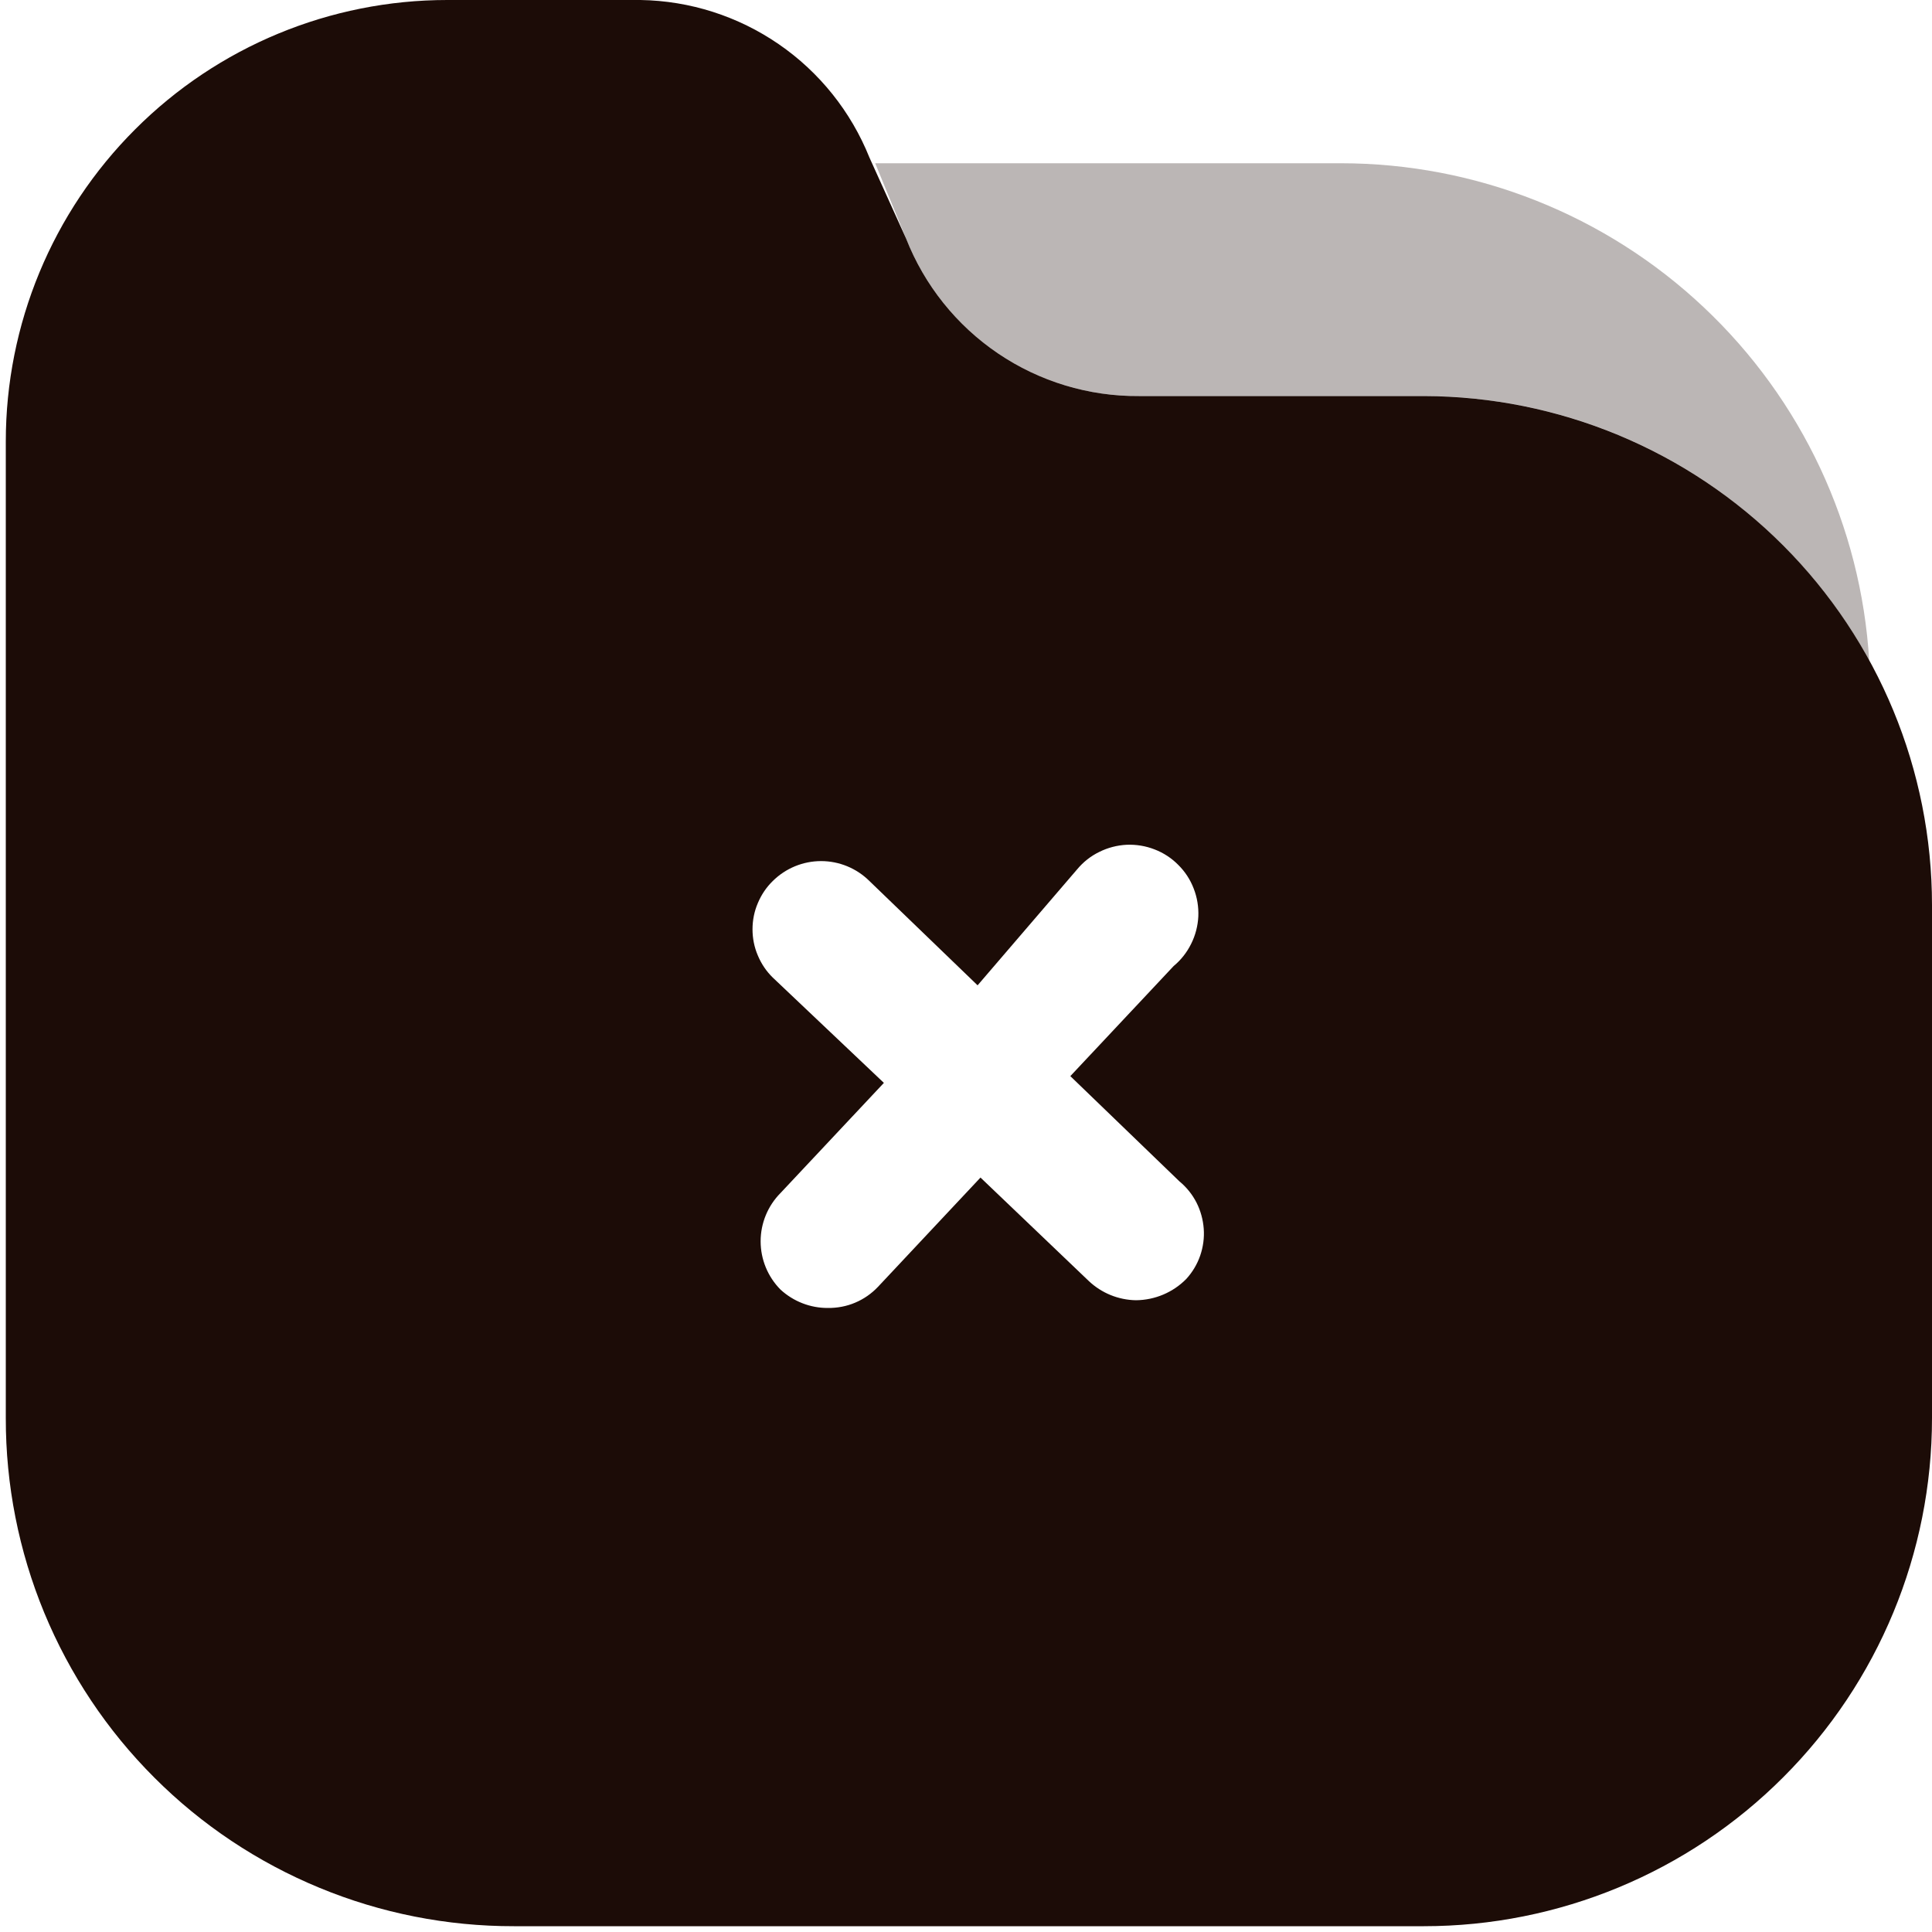 <svg width="20" height="20" viewBox="0 0 20 20" fill="none" xmlns="http://www.w3.org/2000/svg">
<path opacity="0.3" d="M9.38 2.47C9.57 2.953 9.902 3.368 10.332 3.659C10.762 3.95 11.271 4.104 11.79 4.1H14.74C15.684 4.101 16.609 4.356 17.42 4.838C18.232 5.32 18.898 6.012 19.35 6.84C19.266 5.446 18.653 4.137 17.636 3.18C16.62 2.223 15.276 1.69 13.88 1.69H9.06L9.38 2.47Z" fill="#1C0C07"/>
<path d="M14.74 4.1H11.79C11.271 4.104 10.762 3.95 10.332 3.659C9.902 3.368 9.57 2.953 9.38 2.47L9 1.63C8.809 1.155 8.483 0.747 8.061 0.457C7.639 0.167 7.142 0.008 6.63 0H4.63C3.418 0 2.256 0.481 1.399 1.339C0.541 2.196 0.06 3.358 0.06 4.57V14.68C0.059 15.371 0.194 16.056 0.458 16.695C0.722 17.333 1.109 17.914 1.598 18.402C2.086 18.891 2.667 19.278 3.306 19.542C3.944 19.806 4.629 19.941 5.32 19.94H14.74C16.135 19.94 17.473 19.386 18.459 18.399C19.446 17.413 20 16.075 20 14.68V9.37C20 7.974 19.446 6.635 18.46 5.647C17.474 4.659 16.136 4.103 14.74 4.1ZM12.28 13.24C12.143 13.379 11.956 13.458 11.76 13.46C11.577 13.457 11.403 13.386 11.27 13.26L10.15 12.19L9.09 13.32C9.023 13.391 8.943 13.447 8.853 13.485C8.764 13.523 8.667 13.541 8.57 13.54C8.389 13.541 8.214 13.473 8.08 13.35C7.948 13.217 7.874 13.037 7.874 12.85C7.874 12.663 7.948 12.483 8.08 12.35L9.15 11.21L8 10.12C7.933 10.055 7.881 9.977 7.845 9.891C7.808 9.805 7.79 9.713 7.79 9.62C7.79 9.527 7.808 9.435 7.845 9.349C7.881 9.263 7.933 9.185 8 9.12C8.133 8.988 8.313 8.914 8.5 8.914C8.687 8.914 8.867 8.988 9 9.12L10.12 10.2L11.15 9C11.213 8.924 11.291 8.862 11.38 8.819C11.468 8.775 11.565 8.75 11.663 8.745C11.762 8.741 11.86 8.757 11.952 8.793C12.044 8.828 12.128 8.883 12.197 8.953C12.267 9.022 12.322 9.106 12.357 9.198C12.393 9.29 12.409 9.388 12.405 9.487C12.4 9.585 12.375 9.682 12.331 9.77C12.287 9.859 12.226 9.937 12.15 10L11.08 11.14L12.21 12.23C12.283 12.29 12.343 12.365 12.386 12.449C12.429 12.534 12.454 12.626 12.461 12.72C12.468 12.814 12.455 12.909 12.424 12.999C12.393 13.088 12.344 13.17 12.28 13.24Z" fill="#1C0C07"/>
</svg>
